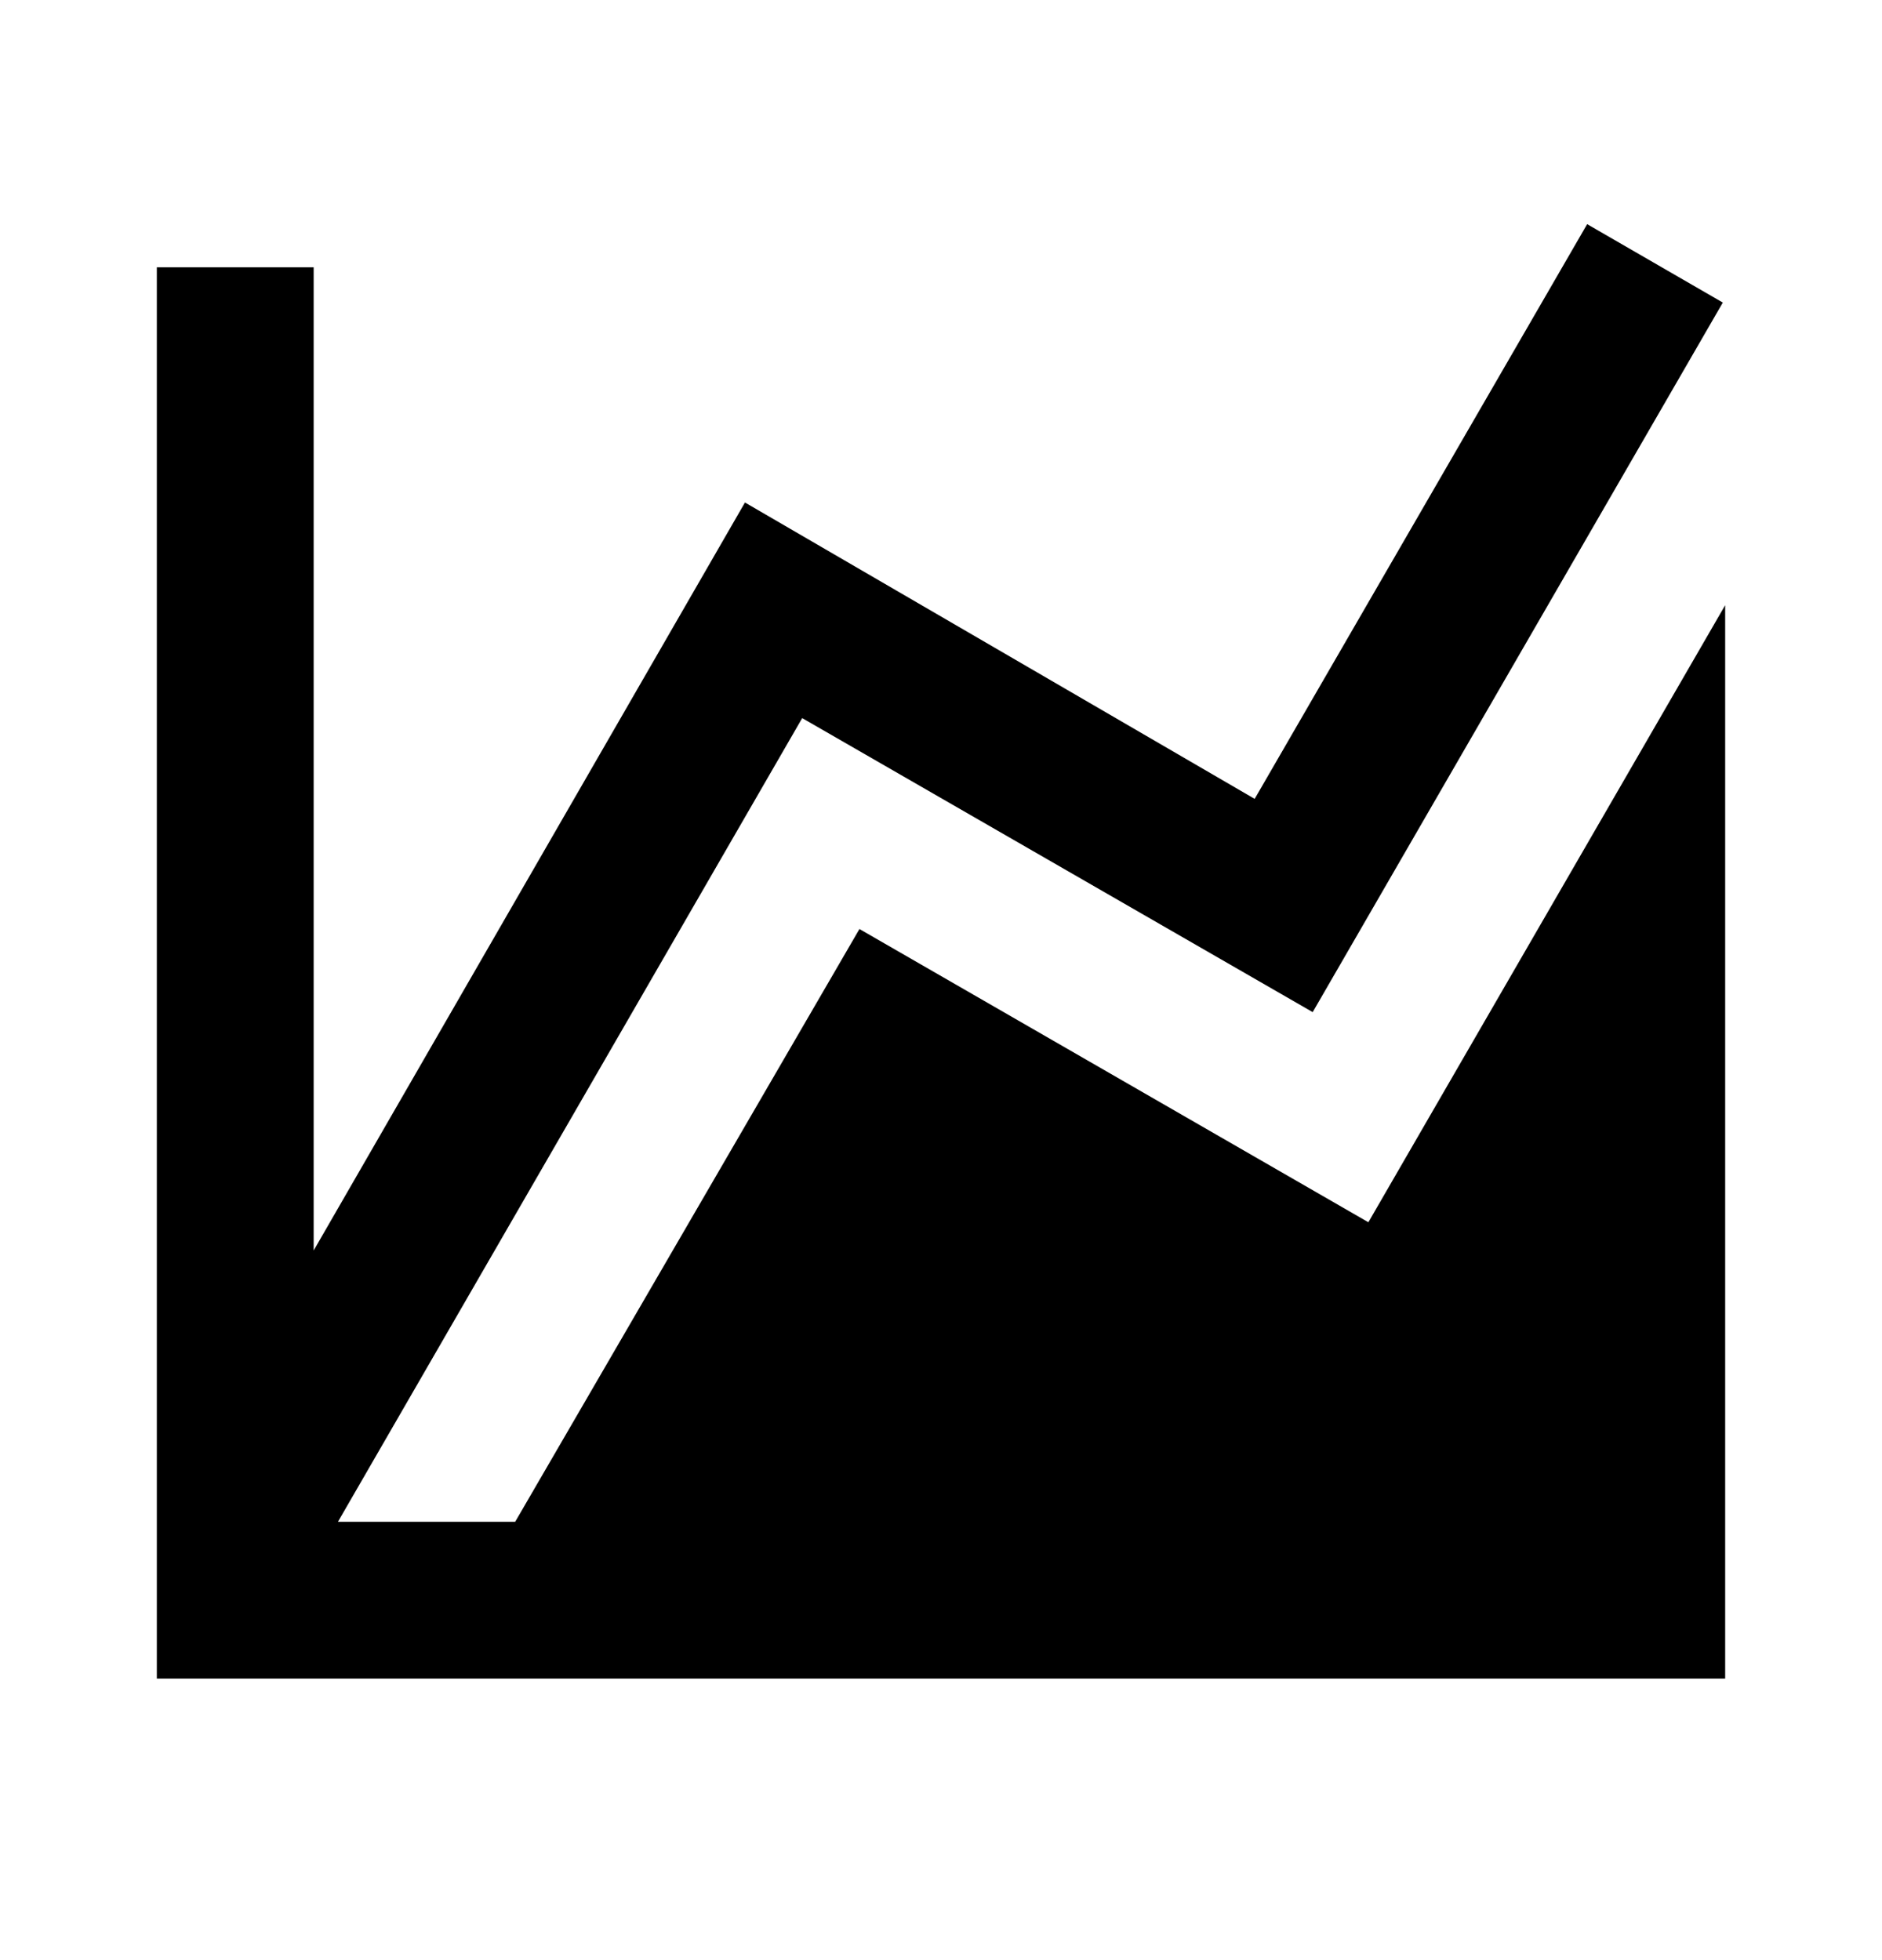 <svg xmlns="http://www.w3.org/2000/svg" width="24" height="25" viewBox="0 0 24 25"><path fill-rule="evenodd" d="M17.45 15.589L22 7.719v13.69H2v-18h2v12.54l5.5-9.54 6.5 3.78 4.24-7.33 1.73 1-5.23 9.05-6.51-3.75-5.92 10.25h2.26l4.39-7.56 6.49 3.74z" clip-rule="evenodd"/></svg>